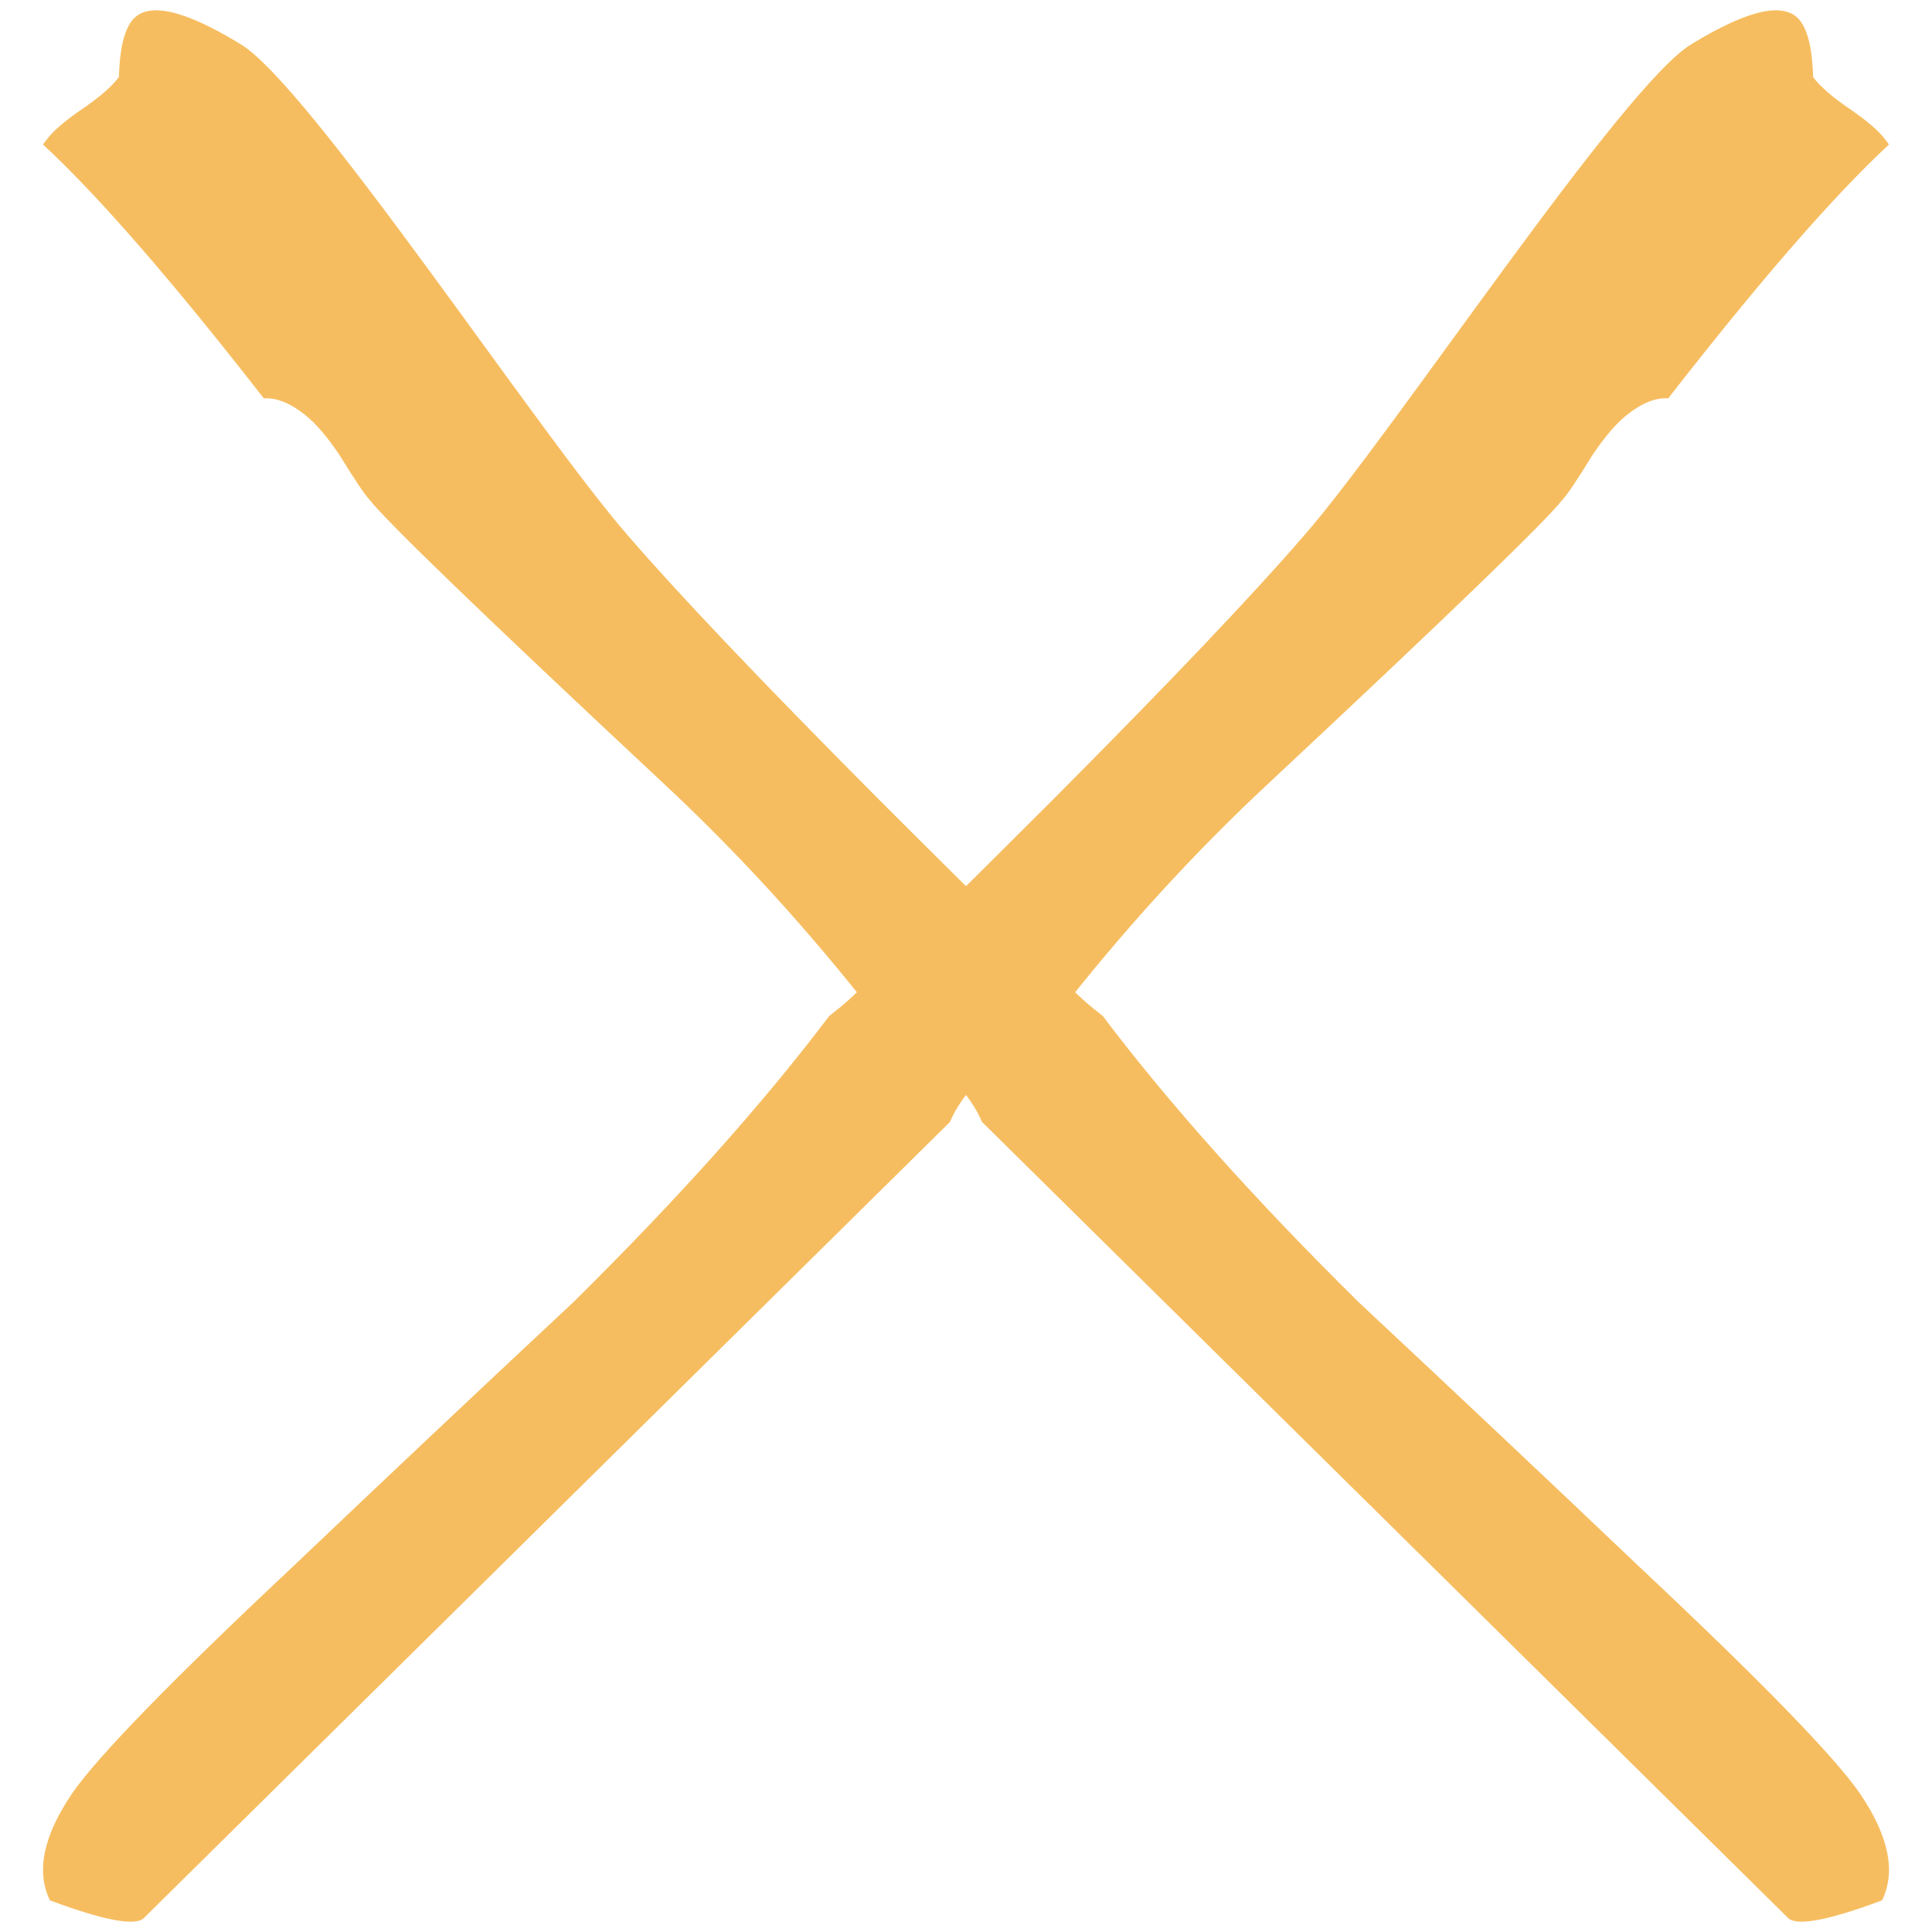 <?xml version="1.0" encoding="UTF-8" standalone="no"?><!DOCTYPE svg PUBLIC "-//W3C//DTD SVG 1.1//EN" "http://www.w3.org/Graphics/SVG/1.1/DTD/svg11.dtd"><svg width="100%" height="100%" viewBox="0 0 57 57" version="1.1" xmlns="http://www.w3.org/2000/svg" xmlns:xlink="http://www.w3.org/1999/xlink" xml:space="preserve" xmlns:serif="http://www.serif.com/" style="fill-rule:evenodd;clip-rule:evenodd;stroke-linejoin:round;stroke-miterlimit:2;"><g><path d="M38.485,15.787c2.621,-2.999 9.416,-13.32 11.439,-14.497c1.689,-1.029 2.753,-1.253 3.193,-0.669c0.229,0.305 0.354,0.855 0.375,1.653c0.21,0.279 0.568,0.592 1.076,0.937c0.507,0.346 0.857,0.646 1.048,0.899l0.115,0.153c-1.634,1.516 -3.806,4.011 -6.513,7.489c-0.377,-0.025 -0.789,0.143 -1.234,0.501c-0.307,0.246 -0.64,0.636 -1,1.17c-0.442,0.721 -0.737,1.16 -0.885,1.32c-0.527,0.669 -3.417,3.457 -8.673,8.368c-2.21,2.058 -4.294,4.344 -6.253,6.854c0,0 -0.545,0.436 -1.633,1.309c-0.753,0.606 -1.256,1.213 -1.511,1.825l-23.799,23.503c-0.278,0.225 -1.198,0.045 -2.756,-0.535c-0.415,-0.847 -0.199,-1.896 0.648,-3.147c0.748,-1.088 2.918,-3.319 6.511,-6.693c2.738,-2.605 5.5,-5.208 8.285,-7.811c3.08,-3.043 5.595,-5.855 7.544,-8.438l0.335,-0.269c0.502,-0.403 2.617,-2.468 6.346,-6.195c3.414,-3.433 5.862,-6.009 7.342,-7.727Z" style="fill:#f6bd60;fill-rule:nonzero;"/><path d="M18.515,15.787c-2.621,-2.999 -9.416,-13.32 -11.439,-14.497c-1.689,-1.029 -2.753,-1.253 -3.193,-0.669c-0.229,0.305 -0.354,0.855 -0.375,1.653c-0.21,0.279 -0.568,0.592 -1.076,0.937c-0.507,0.346 -0.857,0.646 -1.048,0.899l-0.115,0.153c1.634,1.516 3.806,4.011 6.513,7.489c0.377,-0.025 0.789,0.143 1.234,0.501c0.307,0.246 0.64,0.636 1,1.17c0.442,0.721 0.737,1.16 0.885,1.32c0.527,0.669 3.417,3.457 8.673,8.368c2.21,2.058 4.294,4.344 6.253,6.854c0,0 0.545,0.436 1.633,1.309c0.753,0.606 1.256,1.213 1.511,1.825l23.799,23.503c0.278,0.225 1.198,0.045 2.756,-0.535c0.415,-0.847 0.199,-1.896 -0.648,-3.147c-0.748,-1.088 -2.918,-3.319 -6.511,-6.693c-2.738,-2.605 -5.5,-5.208 -8.285,-7.811c-3.08,-3.043 -5.595,-5.855 -7.544,-8.438l-0.335,-0.269c-0.502,-0.403 -2.617,-2.468 -6.346,-6.195c-3.414,-3.433 -5.862,-6.009 -7.342,-7.727Z" style="fill:#f6bd60;fill-rule:nonzero;"/></g></svg>